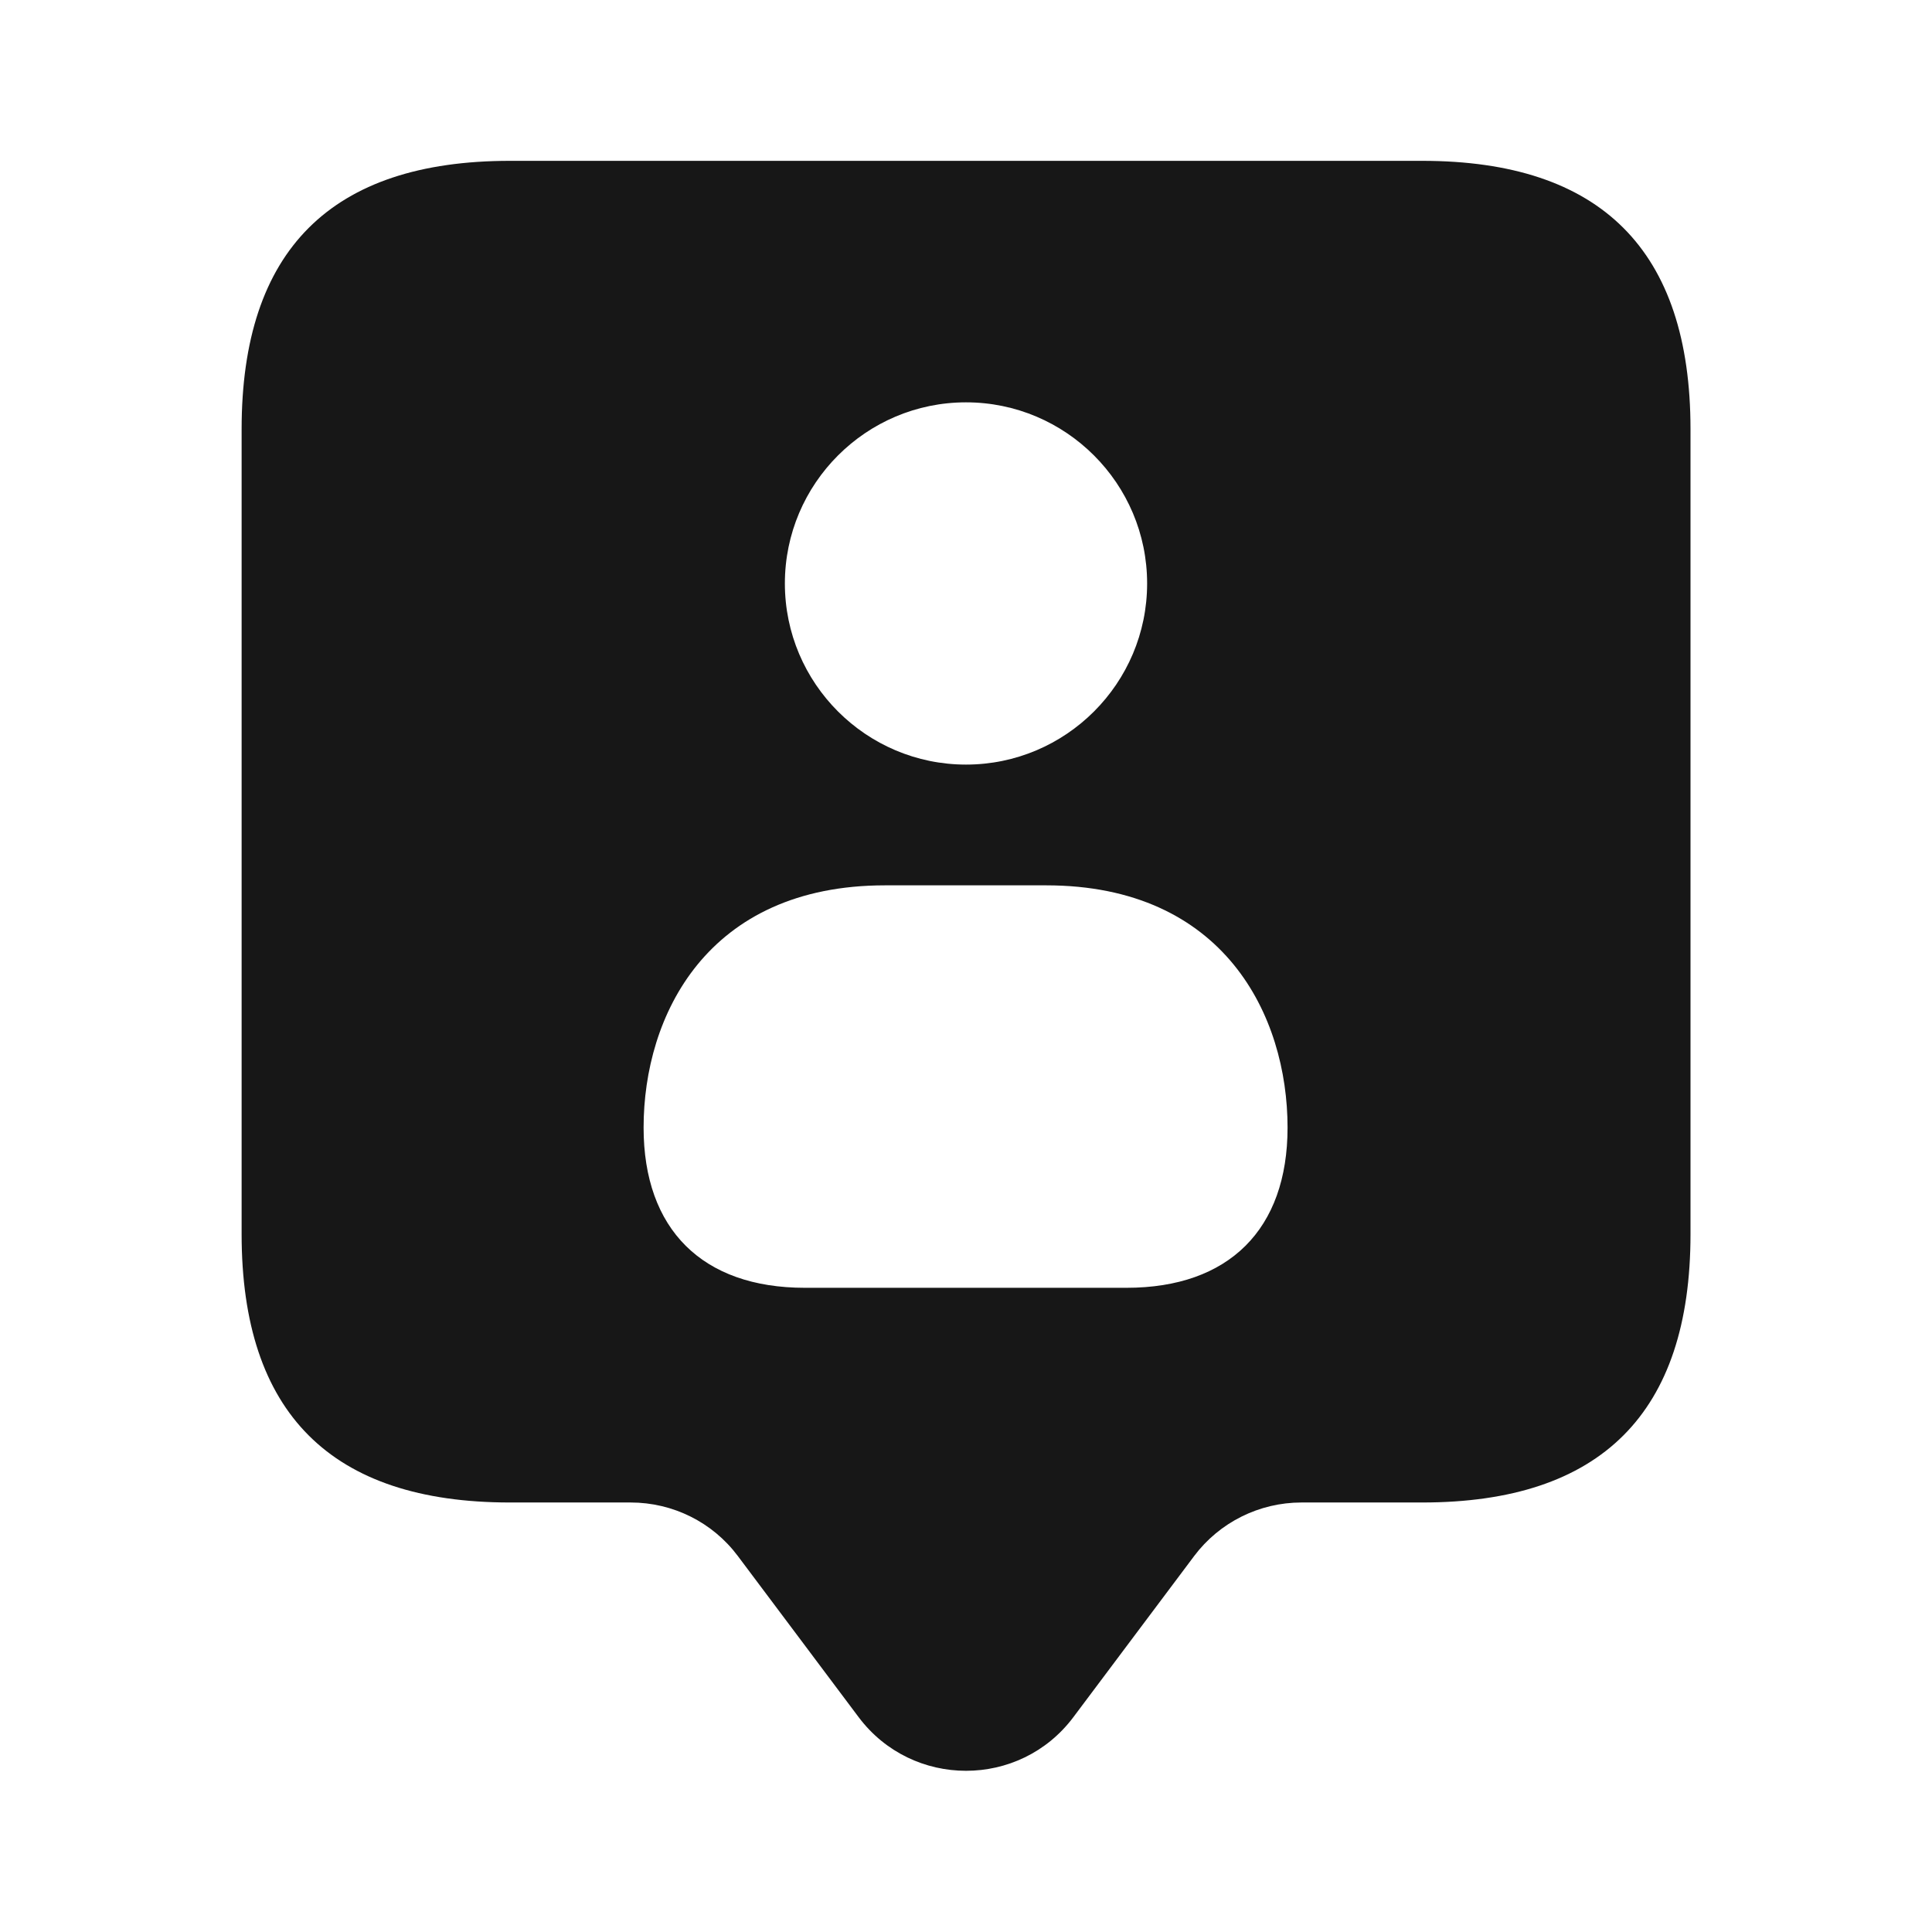 <svg width="16" height="16" viewBox="0 0 16 16" fill="none" xmlns="http://www.w3.org/2000/svg">
<g id="Icons Bold / user-tag">
<path id="Vector" d="M11.778 1.332H4.223C2.741 1.332 2.001 2.073 2.001 3.554V10.221C2.001 11.702 2.741 12.443 4.223 12.443H5.223C5.573 12.443 5.902 12.607 6.111 12.887L7.111 14.221C7.556 14.813 8.445 14.813 8.889 14.221L9.889 12.887C10.099 12.607 10.429 12.443 10.778 12.443H11.778C13.259 12.443 14 11.702 14 10.221V3.554C14 2.073 13.259 1.332 11.778 1.332ZM8 3.332C8.827 3.332 9.5 4.005 9.5 4.832C9.5 5.659 8.827 6.332 8 6.332C7.173 6.332 6.5 5.659 6.5 4.832C6.5 4.005 7.173 3.332 8 3.332ZM9.329 10.665H6.665C5.817 10.665 5.33 10.181 5.33 9.338C5.33 8.413 5.854 7.332 7.33 7.332H8.663C10.139 7.332 10.663 8.413 10.663 9.338C10.663 10.181 10.177 10.665 9.329 10.665Z" fill="#171717"/>
</g>
</svg>
